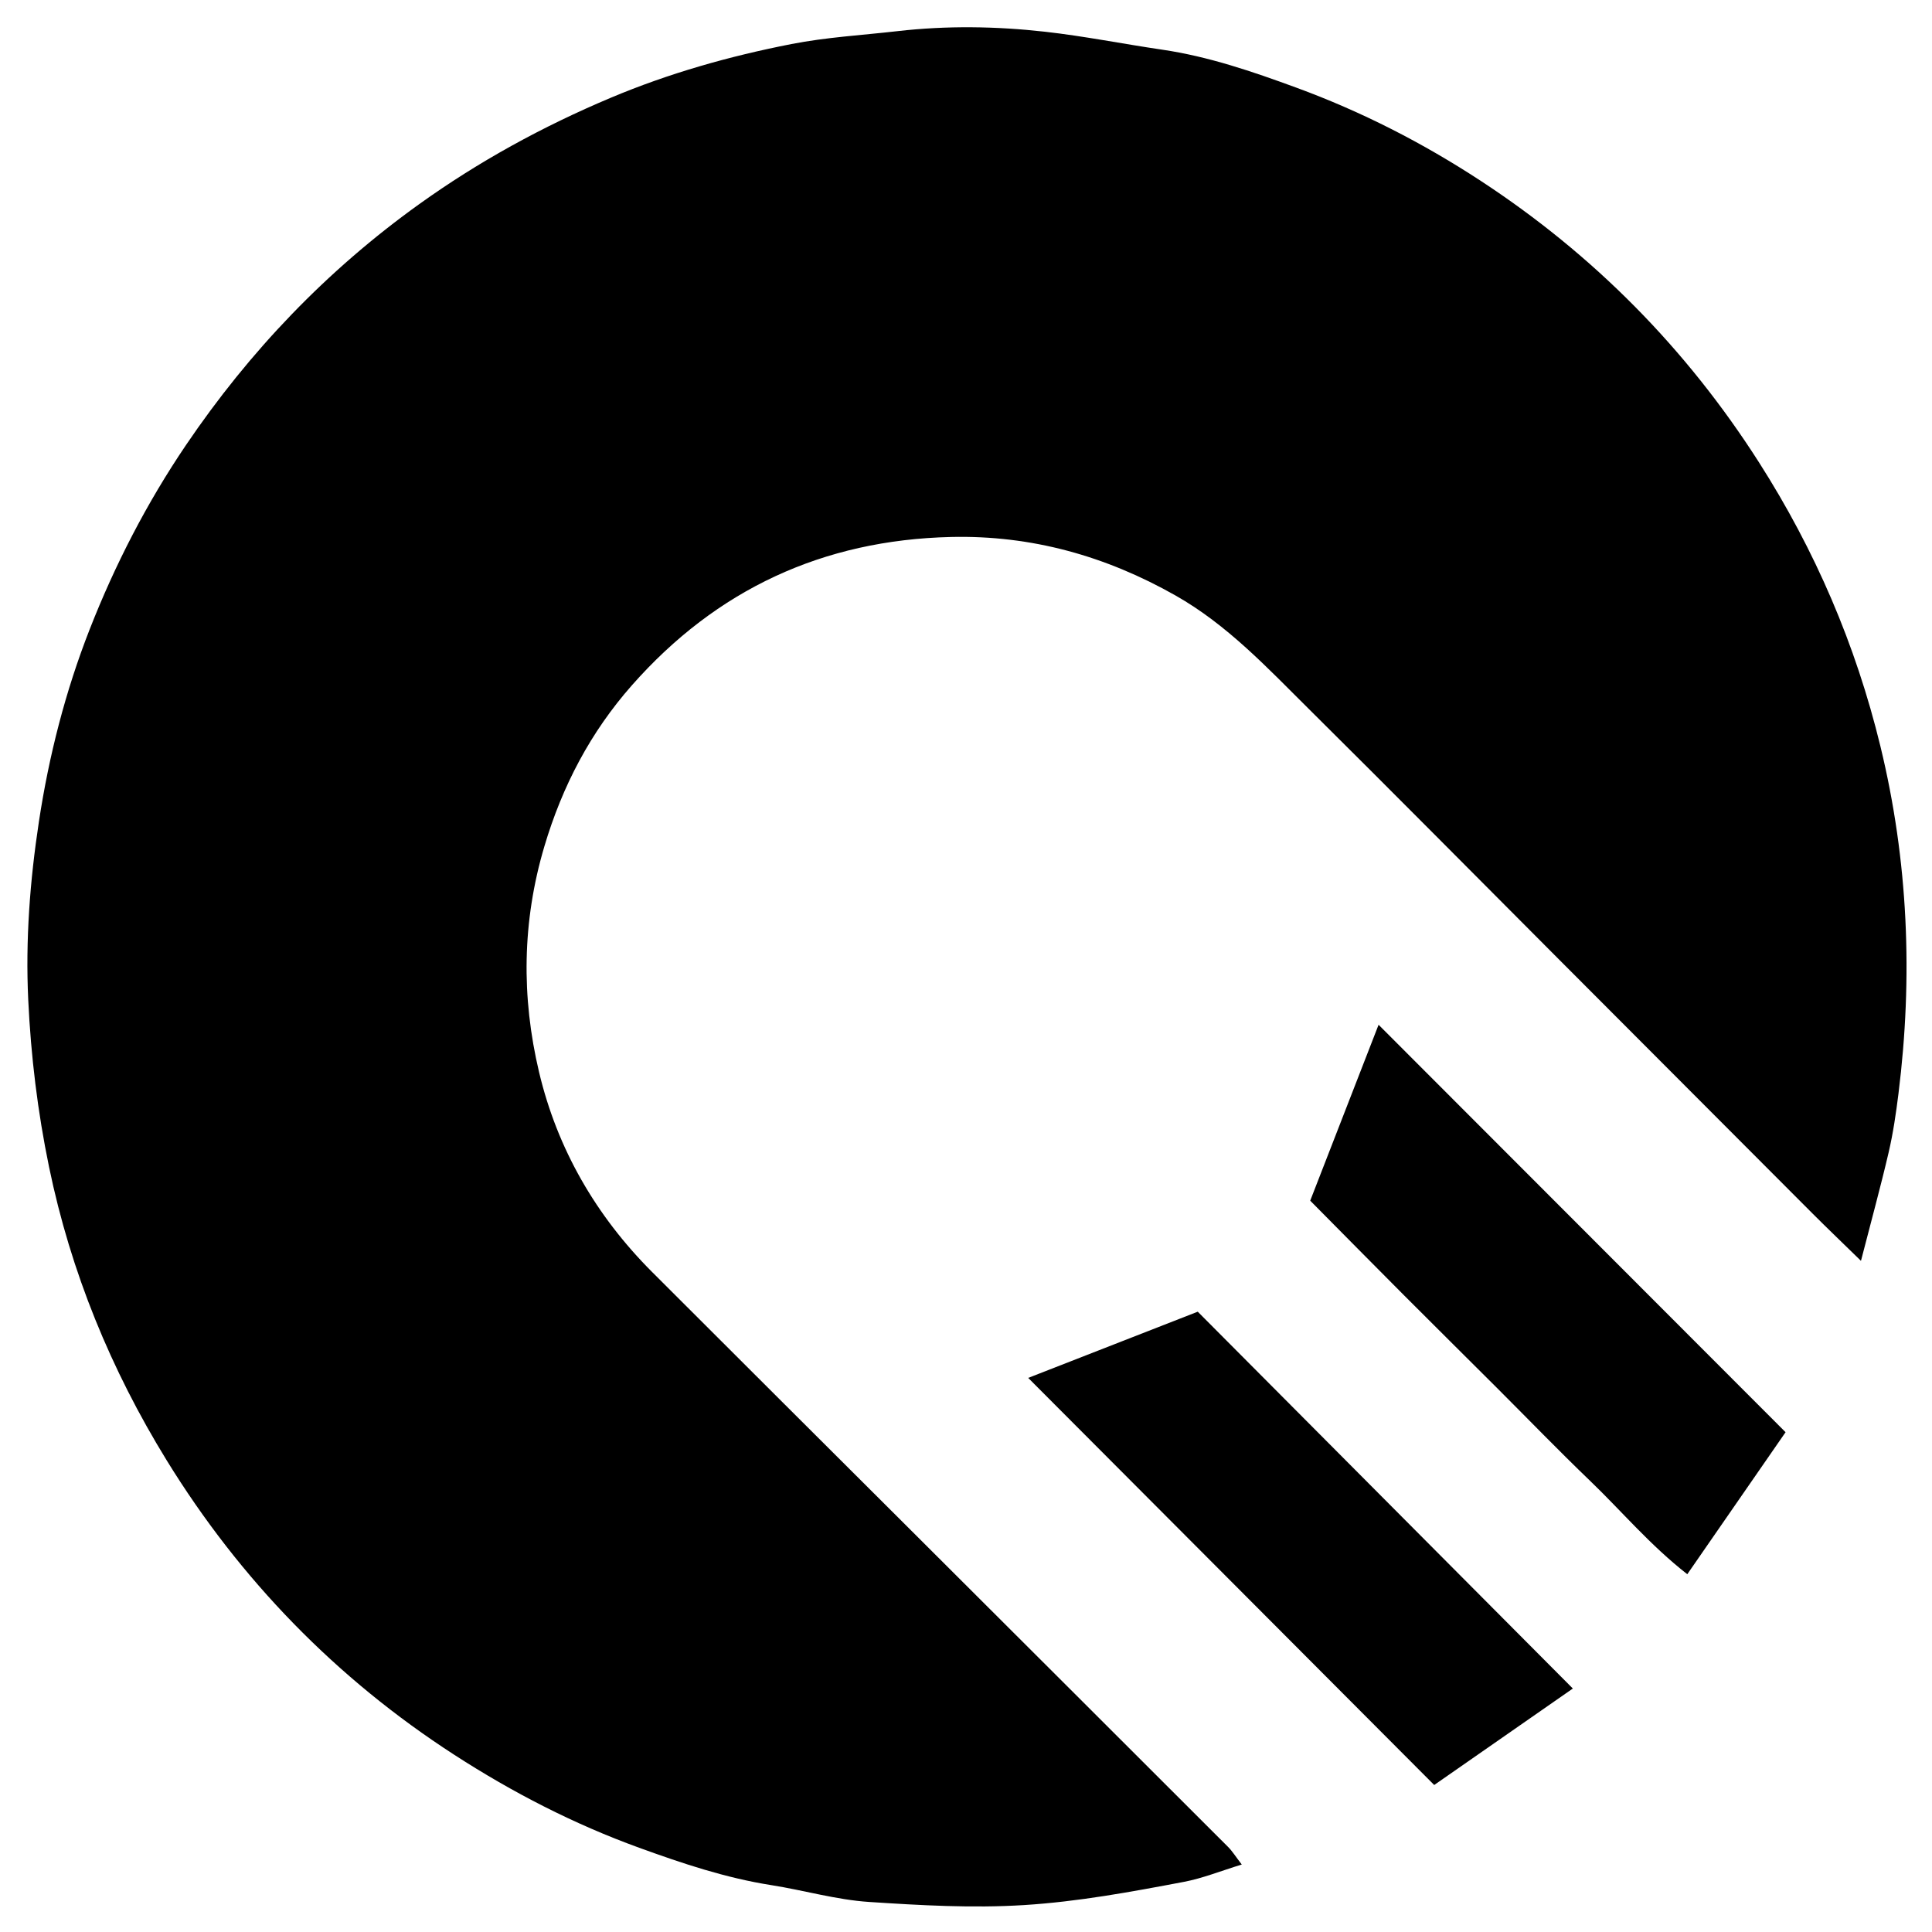 <?xml version="1.0" encoding="iso-8859-1"?>
<!-- Generator: Adobe Illustrator 19.0.0, SVG Export Plug-In . SVG Version: 6.00 Build 0)  -->
<svg version="1.1" id="Layer_1" xmlns="http://www.w3.org/2000/svg" x="0px"
     y="0px"
     viewBox="0 0 2000 2000" style="enable-background:new 0 0 2000 2000;" xml:space="preserve">
<path d="M1926.465,1305.218c-19.71-19.24-35.004-33.851-49.949-48.81c-88.092-88.177-176.108-176.432-264.142-264.668
	c-85.732-85.928-171.135-172.187-257.316-257.662c-43.011-42.659-84.543-87.25-138.154-117.618
	c-72.154-40.87-149.13-62.545-232.513-60.58c-132.506,3.123-242.671,54.3-330.214,153.484
	c-42.81,48.502-72.057,104.23-90.63,166.735c-23.16,77.942-23.925,156.063-5.526,233.711
	c18.834,79.485,58.921,148.809,117.005,206.93c87.386,87.441,175.021,174.634,262.529,261.954
	c111.268,111.03,222.536,222.061,333.696,333.198c4.527,4.526,7.963,10.143,14.222,18.249
	c-21.583,6.597-40.442,14.275-60.051,17.988c-54.76,10.367-109.348,20.504-165.469,24.002
	c-53.777,3.352-106.951,0.245-160.142-3.225c-34.048-2.221-67.538-12.104-101.454-17.435
	c-47.157-7.412-91.919-22.435-136.622-38.649c-67.694-24.552-131.124-57.244-191.37-96.192
	c-122.306-79.069-221.855-181.46-297.869-304.972c-57.645-93.665-99.221-194.705-121.725-303.596
	c-11.872-57.445-18.805-114.96-21.553-173.128c-2.918-61.761,1.759-123.192,11.06-184.441
	c10.369-68.284,27.439-134.895,52.486-198.86c26.206-66.926,59.132-130.913,99.652-190.756
	c65.902-97.328,145.876-180.899,241.385-249.445c61.769-44.331,127.976-80.536,198.127-110.095
	c60.499-25.491,123.19-43.173,187.241-55.719c36.131-7.077,73.242-9.188,109.929-13.382c50.905-5.819,101.94-5.093,152.669,0.605
	c40.588,4.558,80.771,12.62,121.218,18.556c48.028,7.048,93.435,22.636,138.813,39.275c67.588,24.782,131.054,57.252,191.128,96.596
	c116.789,76.489,212.745,173.595,287.917,291.286c58.143,91.03,100.181,188.809,125.708,293.851
	c28.876,118.824,33.855,238.761,18.72,359.768c-2.545,20.347-5.503,40.756-10.143,60.701
	C1946.849,1228.464,1937.143,1263.721,1926.465,1305.218z M1453.446,1340.896c31.774,31.855,63.77,63.487,95.609,95.277
	c32.404,32.354,64.23,65.307,97.243,97.025c32.512,31.237,61.694,66.193,100.371,96.429
	c35.632-51.487,69.023-99.734,101.745-147.015c-141.719-141.875-280.414-280.722-421.314-421.777
	c-23.6,60.719-46.901,120.671-70.775,182.096C1389.1,1276.008,1421.179,1308.546,1453.446,1340.896z M1239.908,1357.864
	c-58.46,22.827-118.206,46.156-175.525,68.537c139.739,140.114,278.448,279.196,420.294,421.424
	c47.126-32.792,95.776-66.645,143.521-99.869C1497.49,1616.641,1369.233,1487.789,1239.908,1357.864z"/>
</svg>
